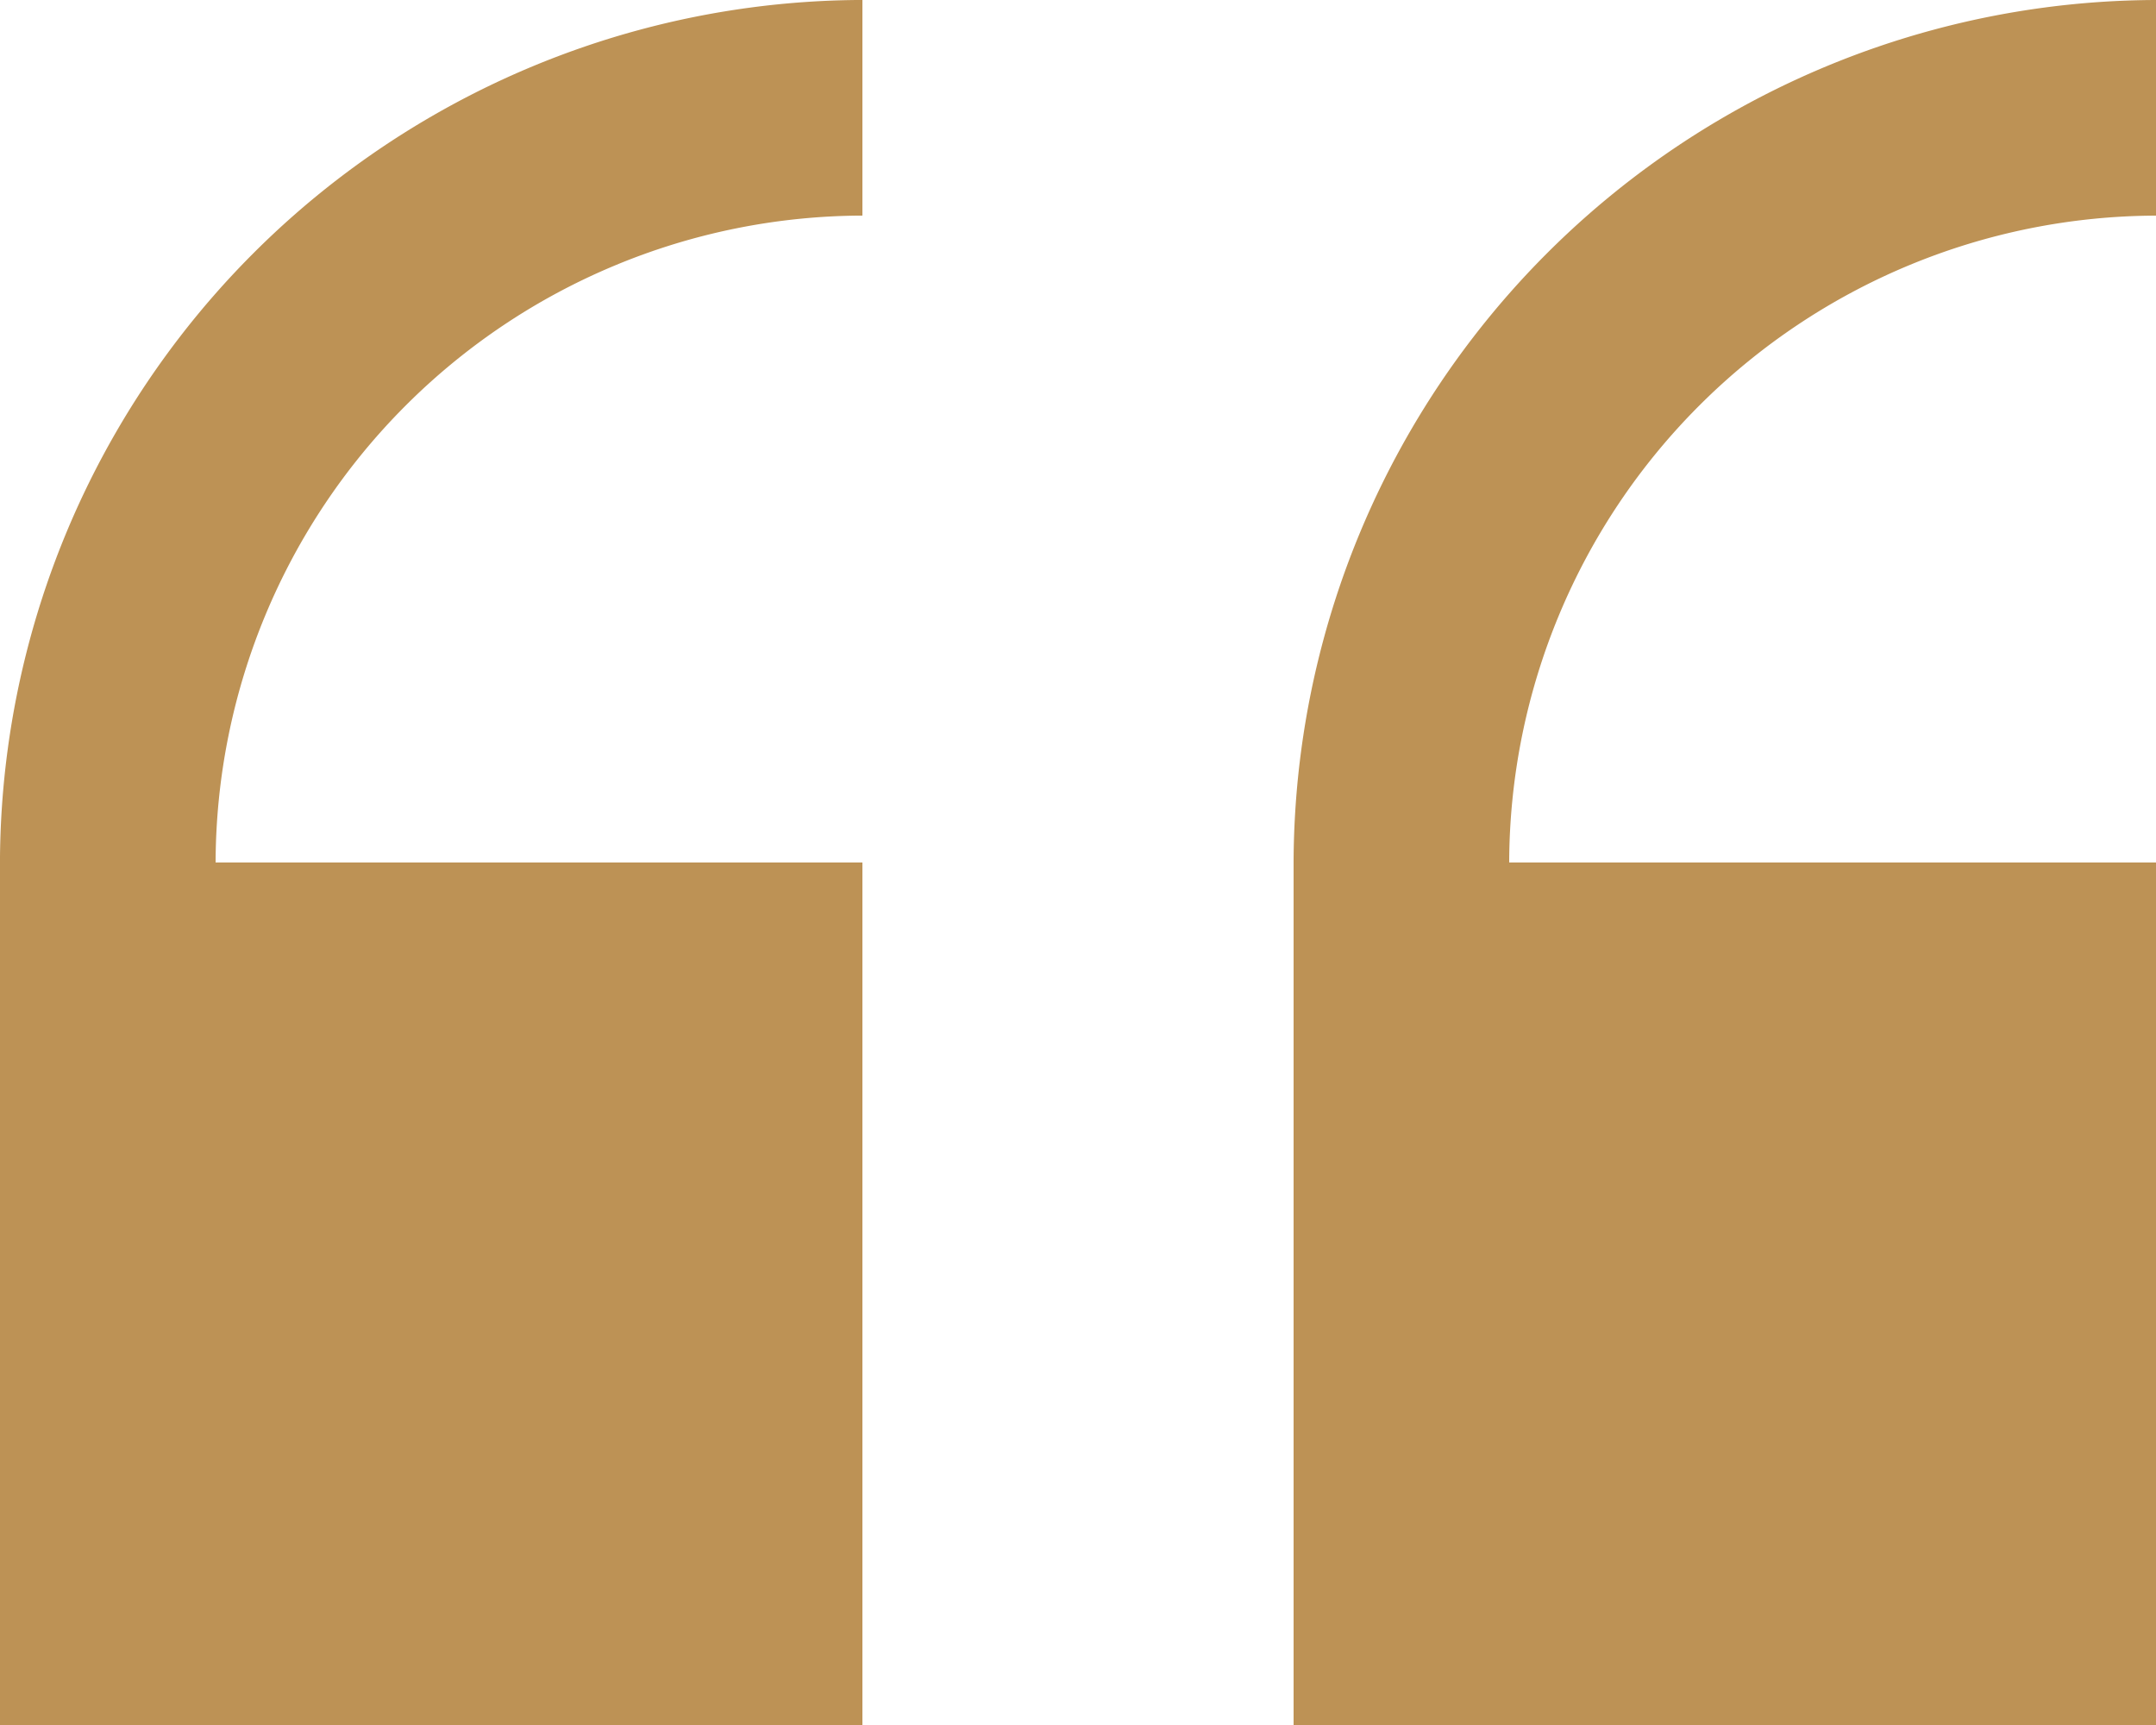 <svg xmlns="http://www.w3.org/2000/svg" width="65.899" height="52.719" viewBox="0 0 65.899 52.719">
  <g id="inverted-commas" transform="translate(65.899 54.719) rotate(180)">
    <path id="Path_6793" data-name="Path 6793" d="M0,28.36H19.77A19.828,19.828,0,0,1,0,48.129v6.59A26.437,26.437,0,0,0,26.36,28.36V2H0ZM39.539,2V28.36h19.77a19.828,19.828,0,0,1-19.77,19.77v6.59A26.437,26.437,0,0,0,65.9,28.36V2Z" fill="#bd9255"/>
  </g>
</svg>
